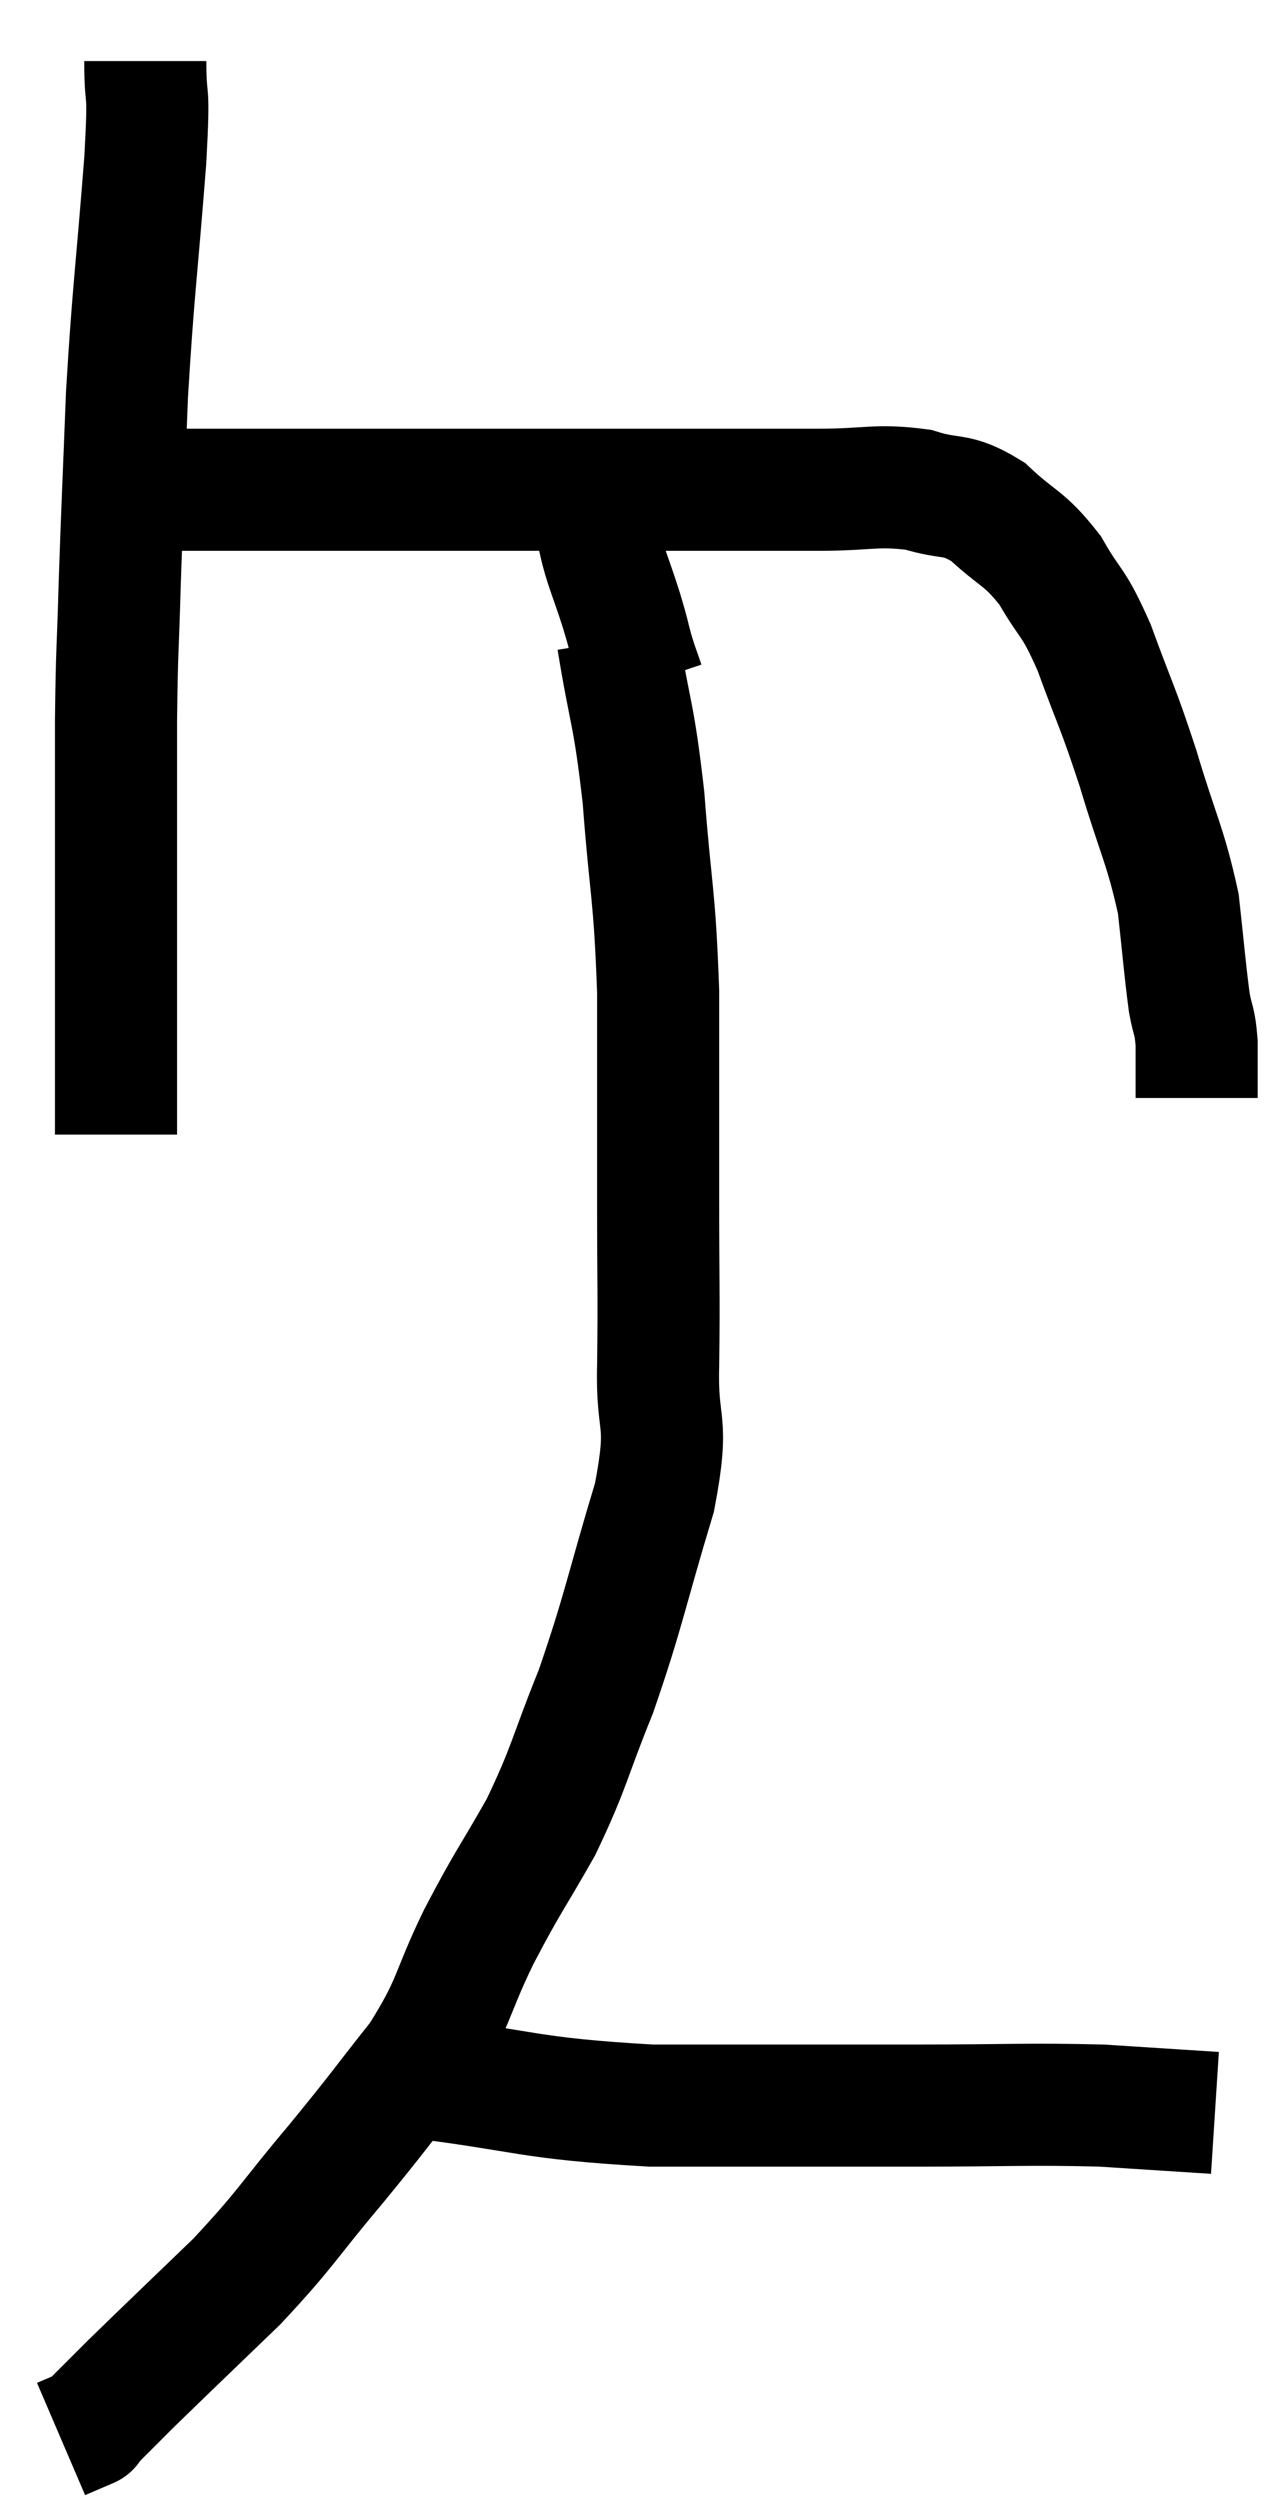 <svg xmlns="http://www.w3.org/2000/svg" viewBox="9.08 3.38 20.9 40.94" width="20.9" height="40.94"><path d="M 11.46 4.38 C 11.46 5.19, 11.535 4.635, 11.46 6 C 11.31 7.92, 11.265 8.1, 11.16 9.84 C 11.1 11.4, 11.085 11.625, 11.04 12.96 C 11.01 14.07, 10.995 13.92, 10.98 15.18 C 10.98 16.59, 10.98 16.845, 10.98 18 C 10.98 18.9, 10.98 18.945, 10.98 19.8 C 10.98 20.61, 10.98 20.88, 10.98 21.42 C 10.98 21.69, 10.98 21.825, 10.98 21.96 L 10.98 21.96" fill="none" stroke="black" stroke-width="2"></path><path d="M 11.52 11.4 C 12.78 11.4, 12.57 11.4, 14.04 11.4 C 15.72 11.4, 15.735 11.4, 17.4 11.4 C 19.05 11.4, 19.425 11.4, 20.7 11.4 C 21.6 11.4, 21.645 11.4, 22.5 11.4 C 23.31 11.4, 23.43 11.31, 24.12 11.4 C 24.69 11.58, 24.72 11.43, 25.26 11.76 C 25.77 12.24, 25.845 12.165, 26.28 12.72 C 26.64 13.35, 26.64 13.17, 27 13.98 C 27.36 14.97, 27.375 14.91, 27.72 15.96 C 28.05 17.07, 28.17 17.22, 28.38 18.18 C 28.47 18.99, 28.485 19.23, 28.56 19.8 C 28.62 20.13, 28.65 20.07, 28.68 20.46 C 28.68 20.91, 28.68 21.135, 28.68 21.36 L 28.68 21.36" fill="none" stroke="black" stroke-width="2"></path><path d="M 19.2 13.86 C 19.41 15.15, 19.455 15, 19.62 16.44 C 19.74 18.03, 19.8 17.955, 19.86 19.62 C 19.86 21.36, 19.86 21.57, 19.86 23.1 C 19.86 24.42, 19.875 24.54, 19.86 25.74 C 19.83 26.82, 20.055 26.565, 19.8 27.9 C 19.32 29.49, 19.305 29.73, 18.84 31.08 C 18.39 32.19, 18.42 32.295, 17.94 33.3 C 17.43 34.2, 17.415 34.155, 16.92 35.1 C 16.44 36.09, 16.545 36.15, 15.96 37.08 C 15.27 37.95, 15.33 37.905, 14.58 38.82 C 13.77 39.78, 13.8 39.84, 12.96 40.74 C 12.09 41.58, 11.835 41.82, 11.22 42.42 C 10.86 42.78, 10.68 42.96, 10.5 43.14 C 10.5 43.14, 10.605 43.095, 10.5 43.14 L 10.08 43.32" fill="none" stroke="black" stroke-width="2"></path><path d="M 15.78 37.38 C 17.76 37.62, 17.655 37.74, 19.74 37.86 C 21.93 37.86, 22.275 37.86, 24.12 37.86 C 25.62 37.86, 25.905 37.83, 27.12 37.86 C 28.05 37.92, 28.515 37.95, 28.98 37.98 C 28.98 37.98, 28.98 37.98, 28.98 37.98 L 28.98 37.98" fill="none" stroke="black" stroke-width="2"></path><path d="M 19.62 14.58 C 19.53 14.31, 19.53 14.34, 19.44 14.04 C 19.35 13.71, 19.395 13.83, 19.26 13.38 C 19.08 12.81, 18.99 12.645, 18.9 12.24 C 18.9 12, 18.915 11.925, 18.9 11.76 C 18.87 11.67, 18.855 11.625, 18.84 11.58 C 18.84 11.58, 18.84 11.58, 18.84 11.58 C 18.84 11.58, 18.84 11.58, 18.84 11.58 L 18.84 11.58" fill="none" stroke="black" stroke-width="2"></path></svg>